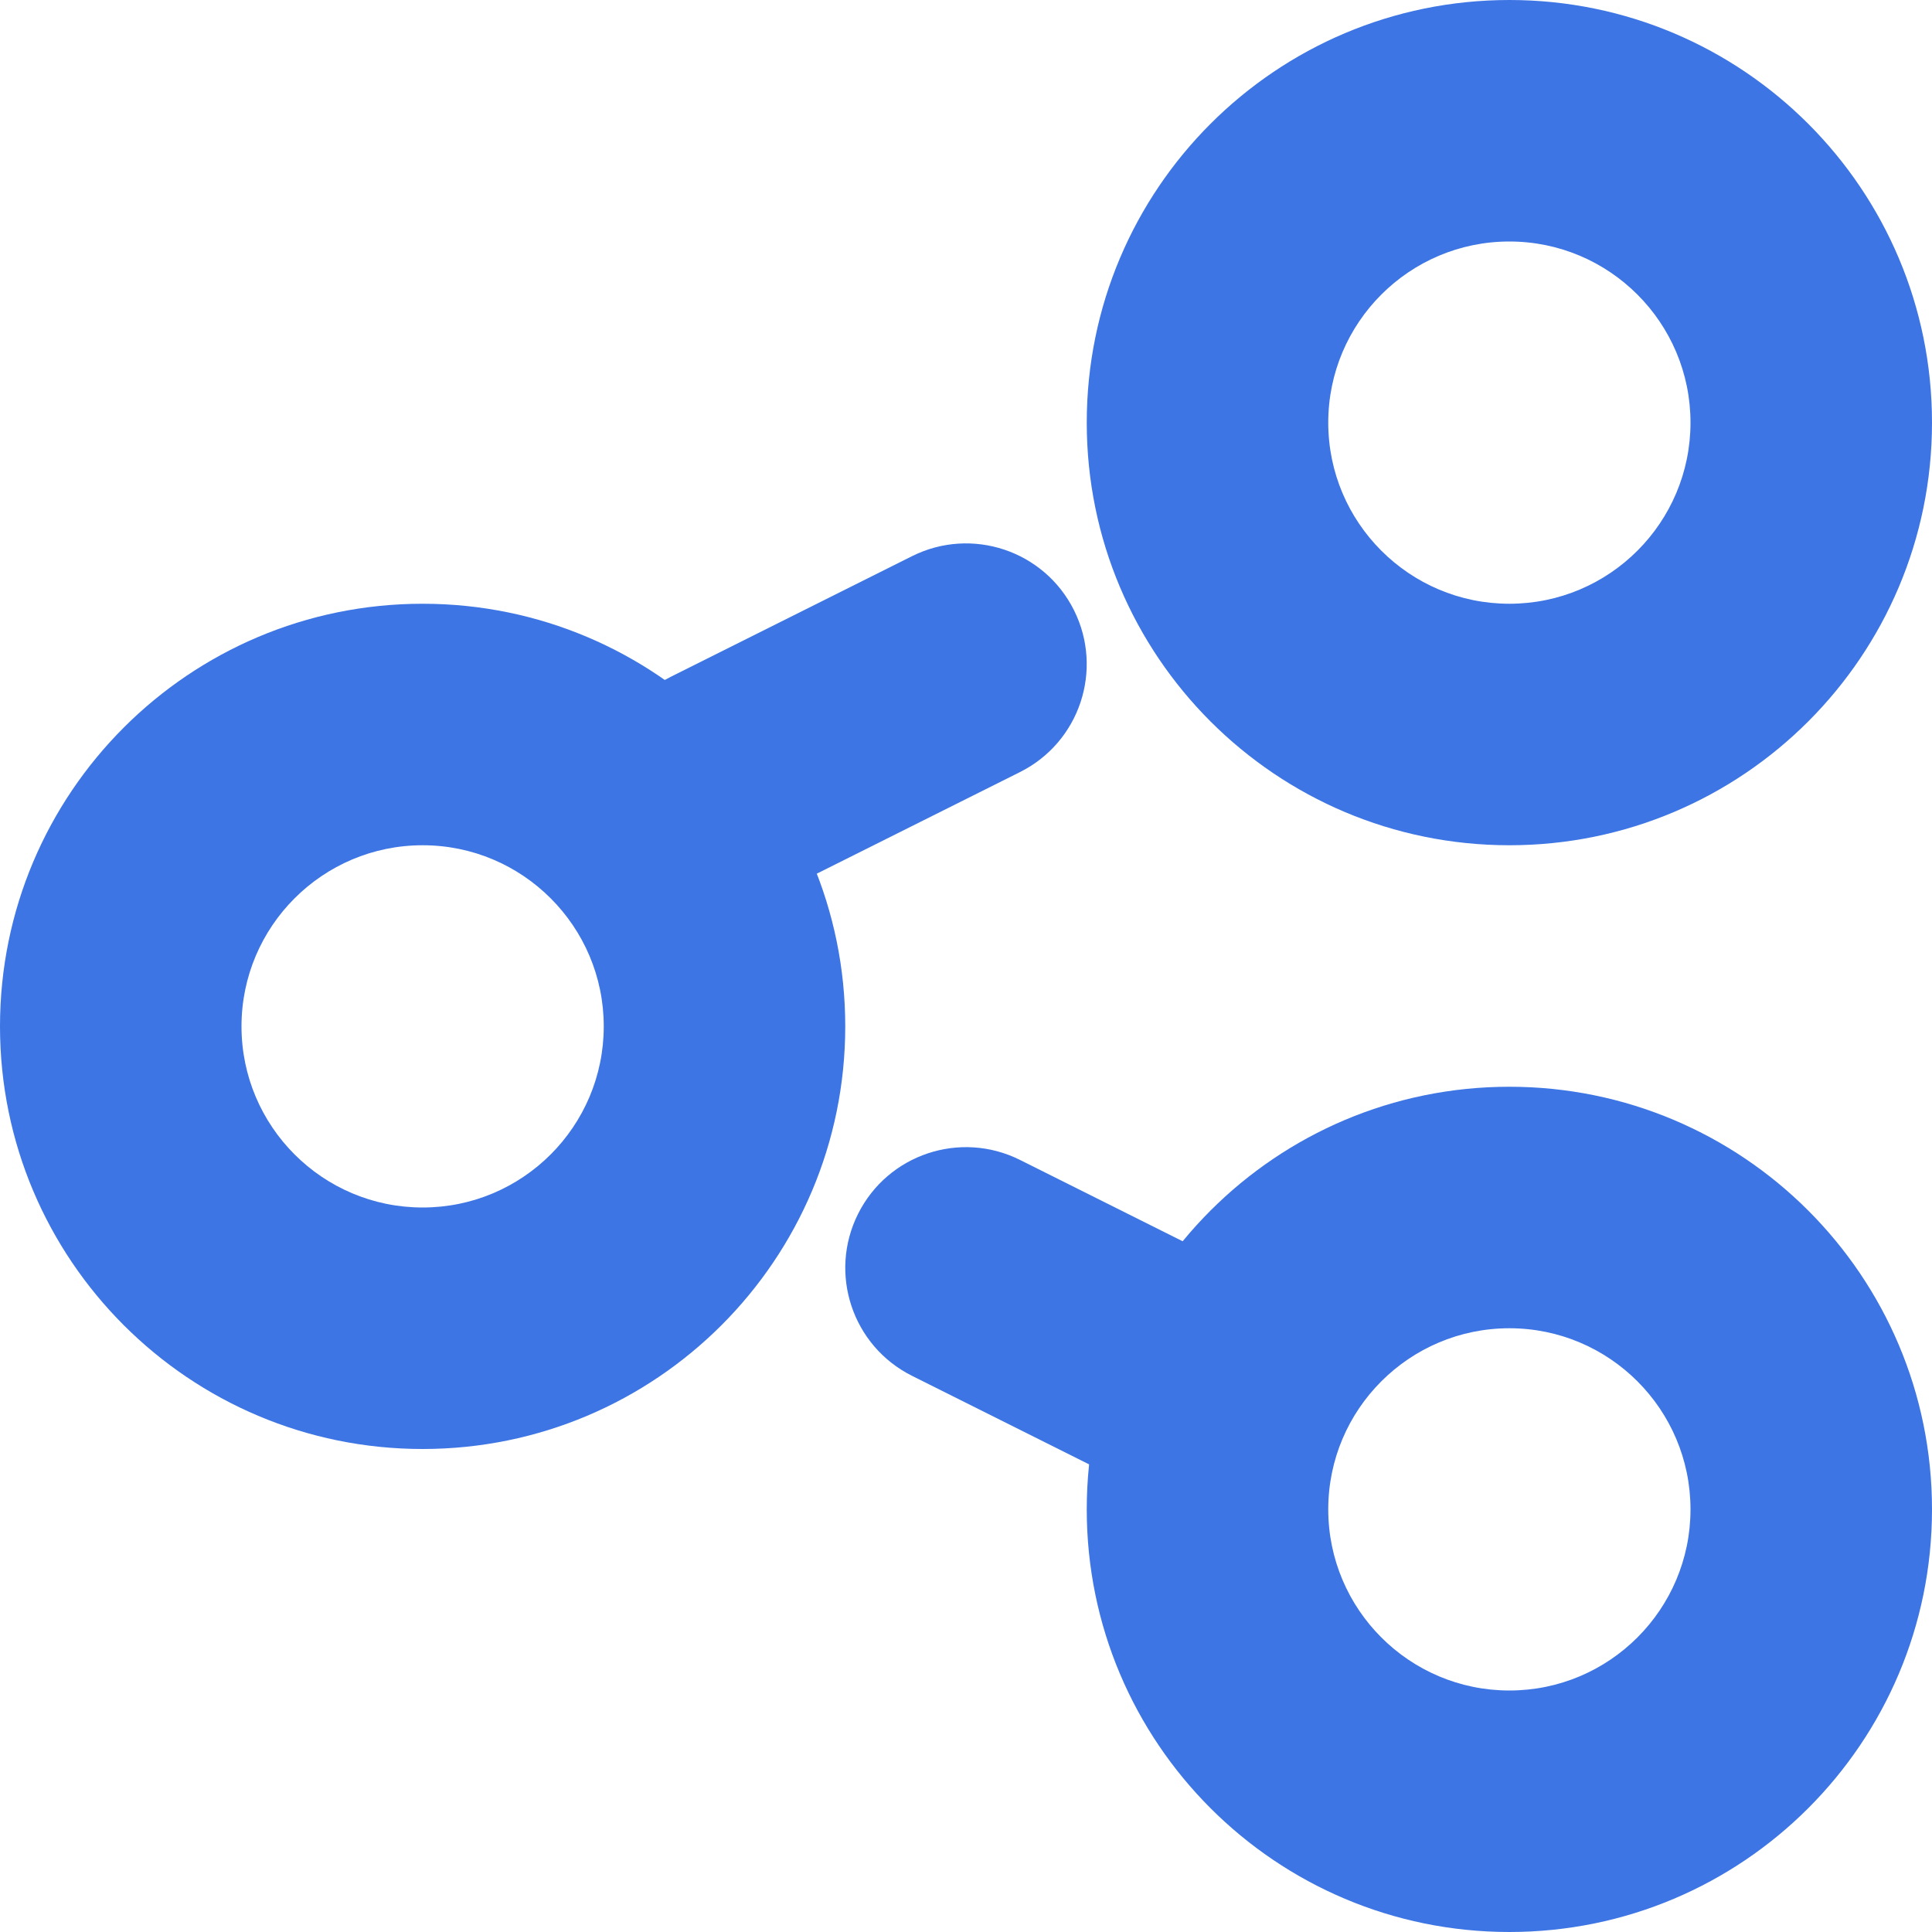 <svg width="16" height="16" viewBox="0 0 16 16" fill="none" xmlns="http://www.w3.org/2000/svg">
<path fill-rule="evenodd" clip-rule="evenodd" d="M3.5 7C2.672 7 2 7.672 2 8.5C2 9.328 2.672 10 3.5 10C4.328 10 5 9.328 5 8.5C5 7.672 4.328 7 3.5 7ZM0 8.5C0 6.567 1.567 5 3.5 5C5.433 5 7 6.567 7 8.5C7 10.433 5.433 12 3.5 12C1.567 12 0 10.433 0 8.5Z" fill="#3D75E4"/>
<path fill-rule="evenodd" clip-rule="evenodd" d="M12.5 2C11.672 2 11 2.672 11 3.5C11 4.328 11.672 5 12.5 5C13.328 5 14 4.328 14 3.5C14 2.672 13.328 2 12.5 2ZM9 3.5C9 1.567 10.567 0 12.5 0C14.433 0 16 1.567 16 3.5C16 5.433 14.433 7 12.5 7C10.567 7 9 5.433 9 3.5Z" fill="#3D75E4"/>
<path fill-rule="evenodd" clip-rule="evenodd" d="M12.5 11C11.672 11 11 11.672 11 12.5C11 13.328 11.672 14 12.5 14C13.328 14 14 13.328 14 12.5C14 11.672 13.328 11 12.5 11ZM9 12.5C9 10.567 10.567 9 12.5 9C14.433 9 16 10.567 16 12.5C16 14.433 14.433 16 12.5 16C10.567 16 9 14.433 9 12.5Z" fill="#3D75E4"/>
<path fill-rule="evenodd" clip-rule="evenodd" d="M8.894 5.053C9.141 5.547 8.941 6.147 8.447 6.394L6.447 7.394C5.953 7.641 5.353 7.441 5.106 6.947C4.859 6.453 5.059 5.853 5.553 5.606L7.553 4.606C8.047 4.359 8.647 4.559 8.894 5.053Z" fill="#3D75E4"/>
<path fill-rule="evenodd" clip-rule="evenodd" d="M7.106 10.053C7.353 9.559 7.953 9.359 8.447 9.606L10.447 10.606C10.941 10.853 11.141 11.453 10.894 11.947C10.647 12.441 10.047 12.641 9.553 12.394L7.553 11.394C7.059 11.147 6.859 10.547 7.106 10.053Z" fill="#3D75E4"/>
</svg>
